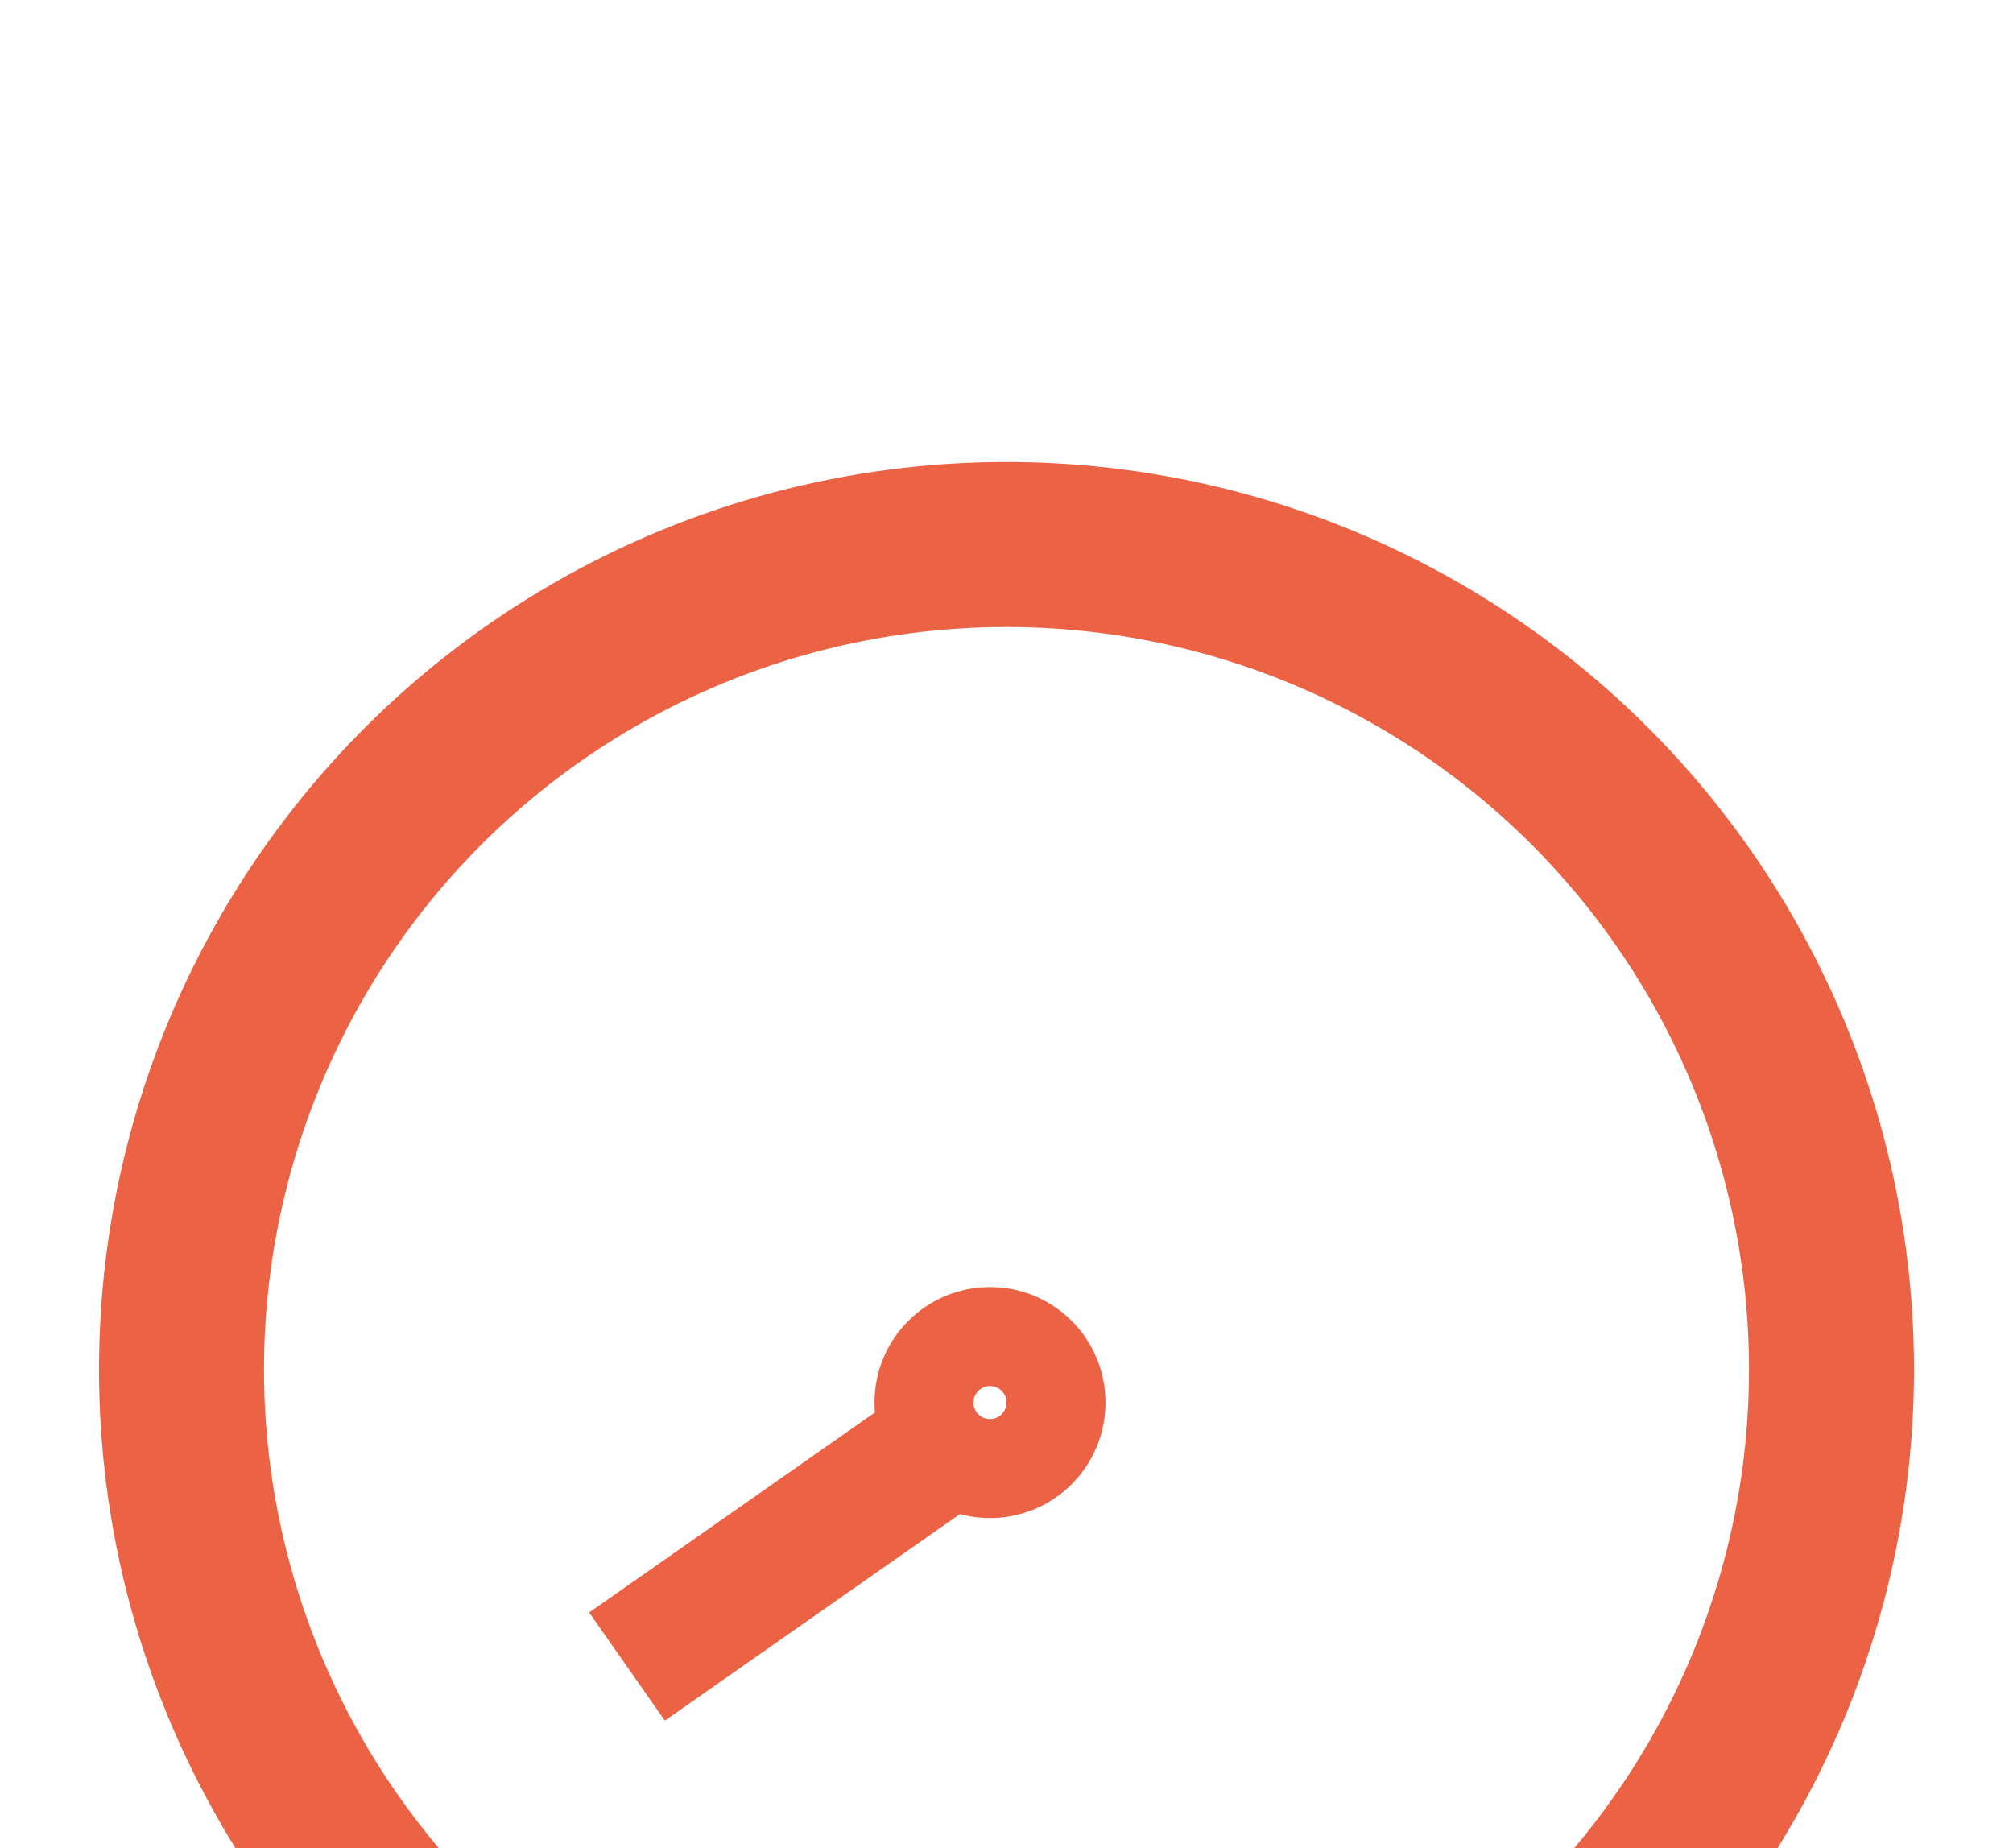 <svg xmlns="http://www.w3.org/2000/svg" xmlns:xlink="http://www.w3.org/1999/xlink" width="61" height="56" viewBox="0 0 61 56">
  <defs>
    <clipPath id="clip-path">
      <rect id="Rectangle_67" data-name="Rectangle 67" width="61" height="56" transform="translate(1189 224)" fill="#fff" stroke="#005165" stroke-width="1"/>
    </clipPath>
  </defs>
  <g id="Icon" transform="translate(-1385 -224)">
    <g id="Mask_Group_38" data-name="Mask Group 38" transform="translate(196)" clip-path="url(#clip-path)">
      <g id="Ellipse_18" data-name="Ellipse 18" transform="translate(1192 238)" fill="rgba(255,255,255,0)" stroke="#ec6245" stroke-width="5">
        <circle cx="27.5" cy="27.5" r="27.5" stroke="none"/>
        <circle cx="27.5" cy="27.5" r="25" fill="none"/>
      </g>
    </g>
    <g id="Group_75" data-name="Group 75" transform="translate(1404 263)">
      <g id="Ellipse_19" data-name="Ellipse 19" transform="translate(7.5)" fill="rgba(255,255,255,0)" stroke="#ec6245" stroke-width="3">
        <circle cx="3.5" cy="3.5" r="3.5" stroke="none"/>
        <circle cx="3.5" cy="3.5" r="2" fill="none"/>
      </g>
      <line id="Line_26" data-name="Line 26" x1="10" y2="7" transform="translate(0 4.5)" fill="none" stroke="#ec6245" stroke-width="4"/>
    </g>
  </g>
</svg>
